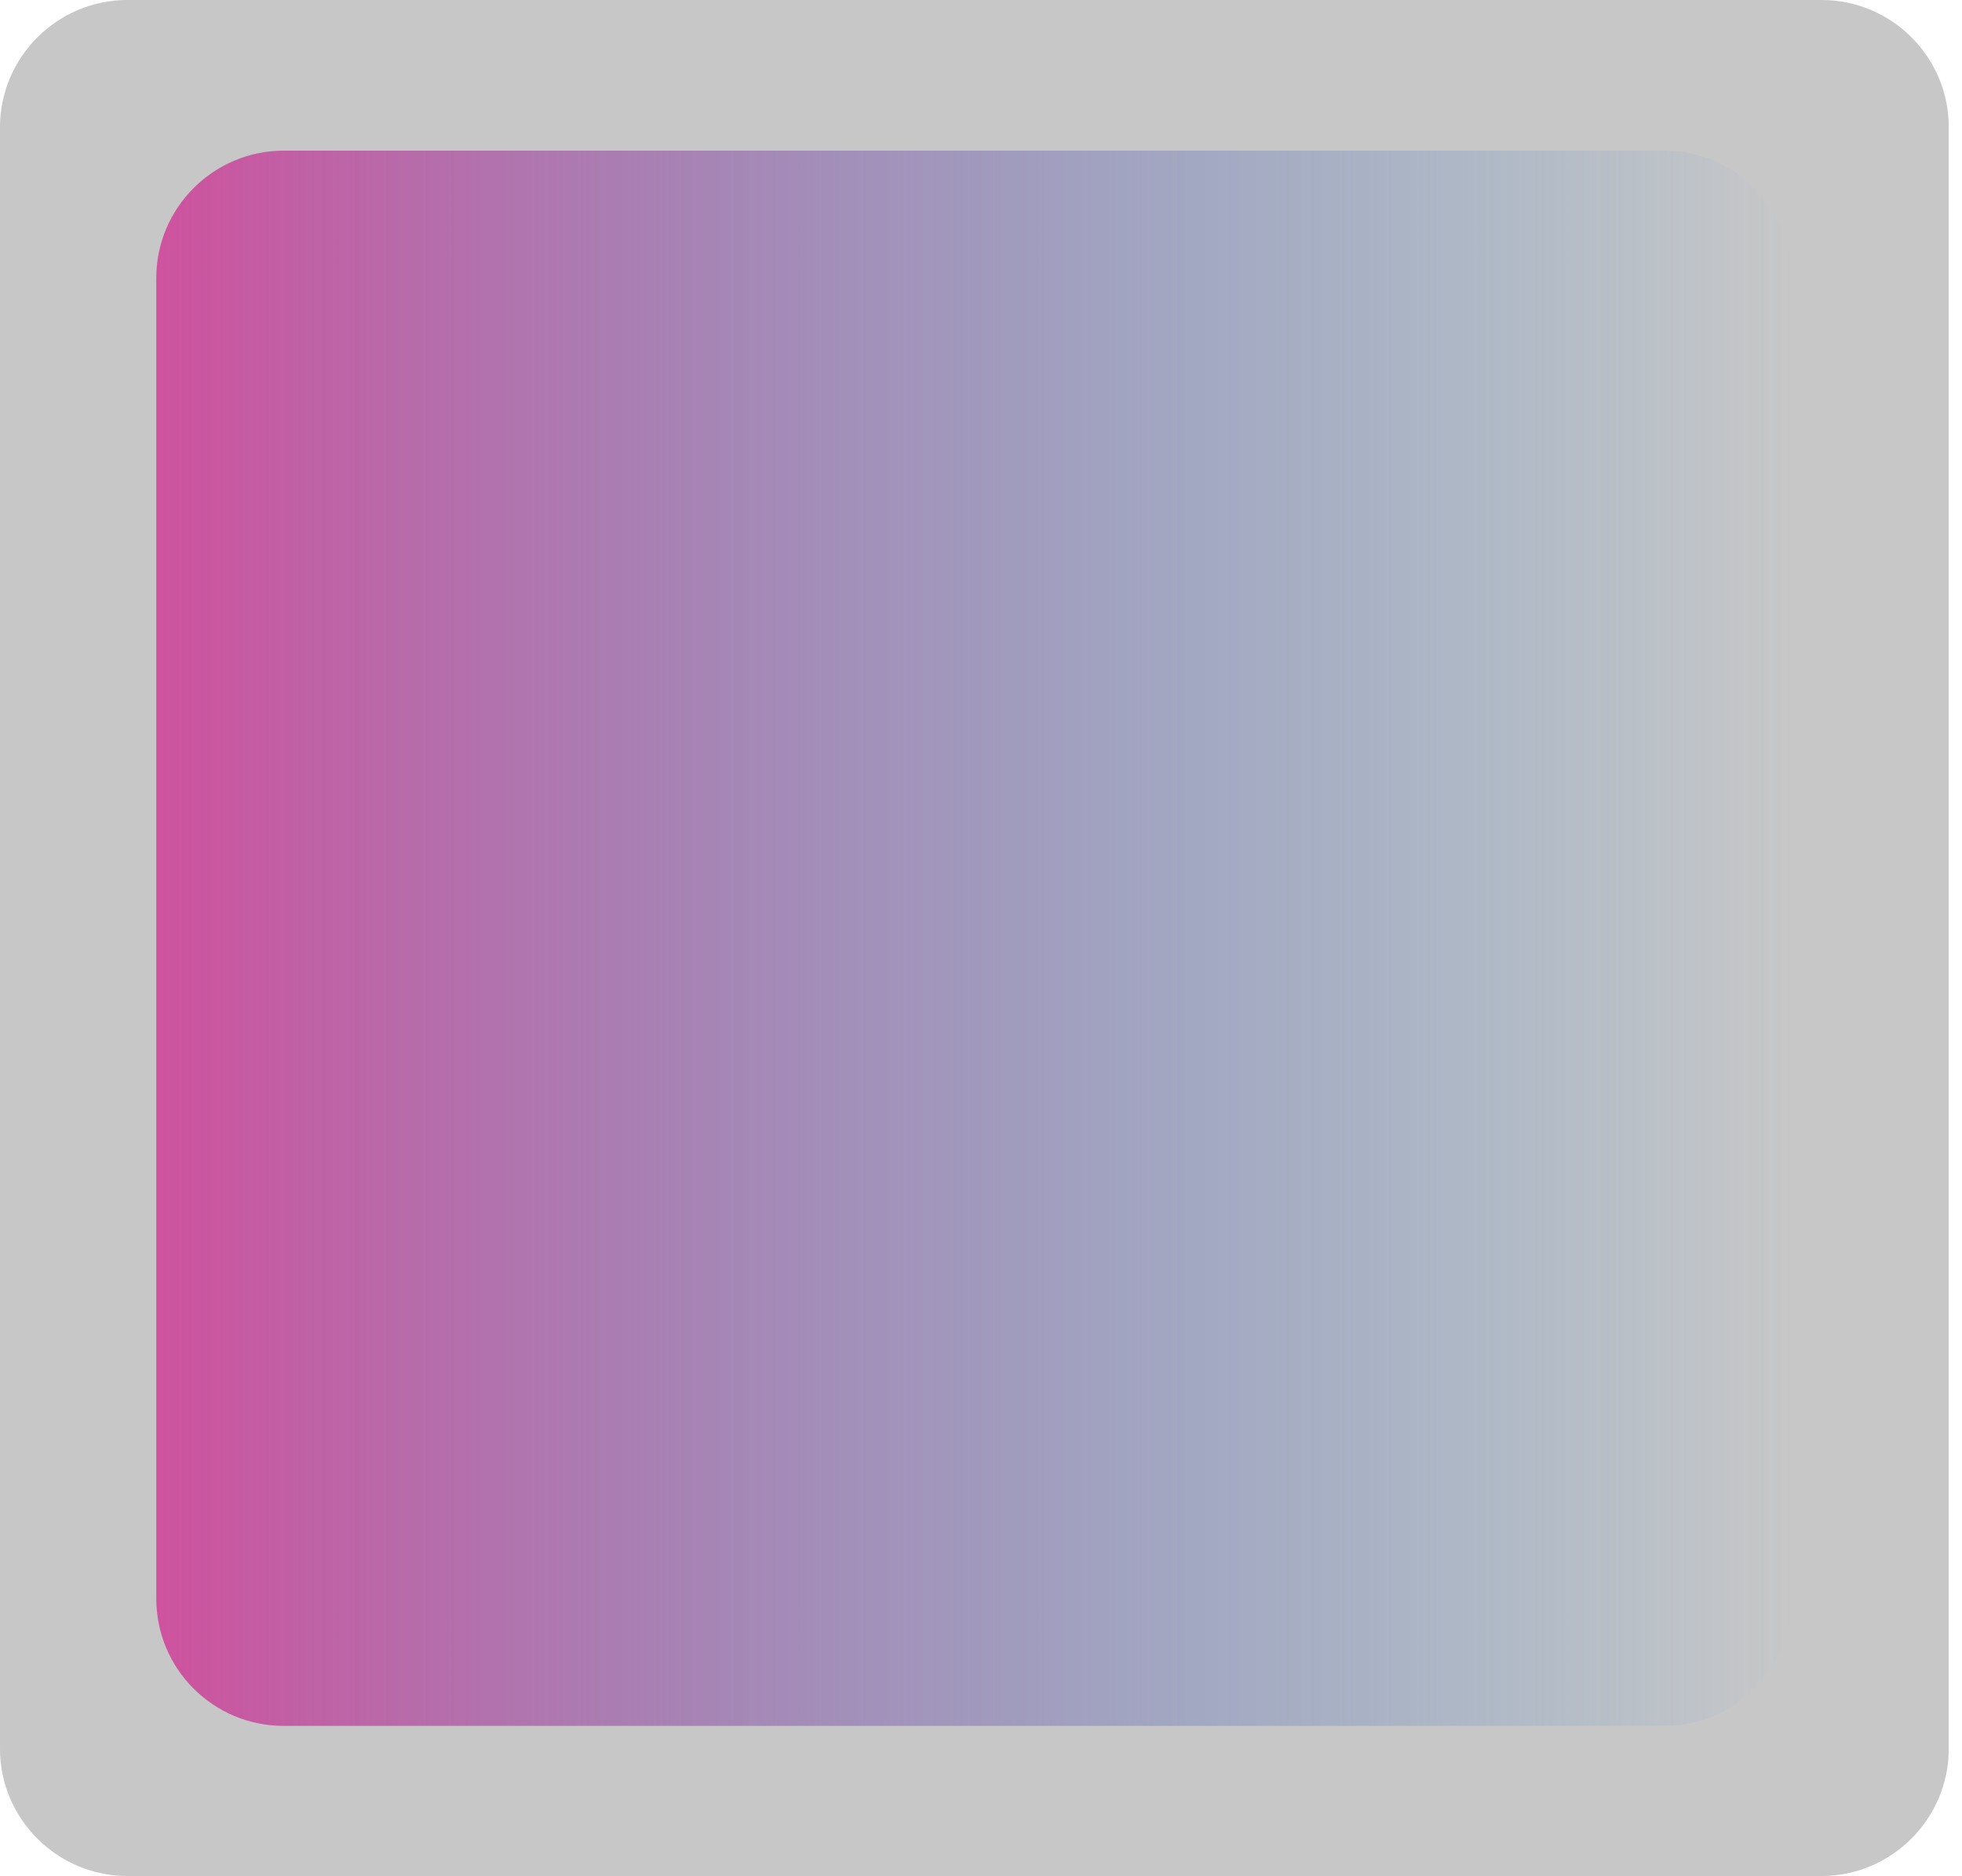 <?xml version="1.0" encoding="utf-8"?>
<!-- Generator: Adobe Illustrator 18.0.0, SVG Export Plug-In . SVG Version: 6.00 Build 0)  -->
<!DOCTYPE svg PUBLIC "-//W3C//DTD SVG 1.1//EN" "http://www.w3.org/Graphics/SVG/1.1/DTD/svg11.dtd">
<svg version="1.1" id="Layer_1" xmlns="http://www.w3.org/2000/svg" xmlns:xlink="http://www.w3.org/1999/xlink" x="0px" y="0px"
	 viewBox="0 0 385.4 368.6" enable-background="new 0 0 385.4 368.6" xml:space="preserve">
<path fill="#C8C7C8" d="M357.8,368.6H25c-13.7,0-25-11.2-25-25V25C0,11.2,11.3,0,25,0h332.8c13.8,0,25,11.2,25,25v318.6
	C382.8,357.4,371.5,368.6,357.8,368.6z"/>
<linearGradient id="SVGID_1_" gradientUnits="userSpaceOnUse" x1="30.72" y1="184.318" x2="352.046" y2="184.318">
	<stop  offset="0" style="stop-color:#CF529E"/>
	<stop  offset="1" style="stop-color:#2484C6;stop-opacity:0"/>
</linearGradient>
<path fill="url(#SVGID_1_)" d="M327,339.1H55.7c-13.8,0-25-11.2-25-25V54.6c0-13.8,11.3-25,25-25H327c13.8,0,25,11.3,25,25v259.5
	C352,327.8,340.8,339.1,327,339.1z"/>
</svg>
